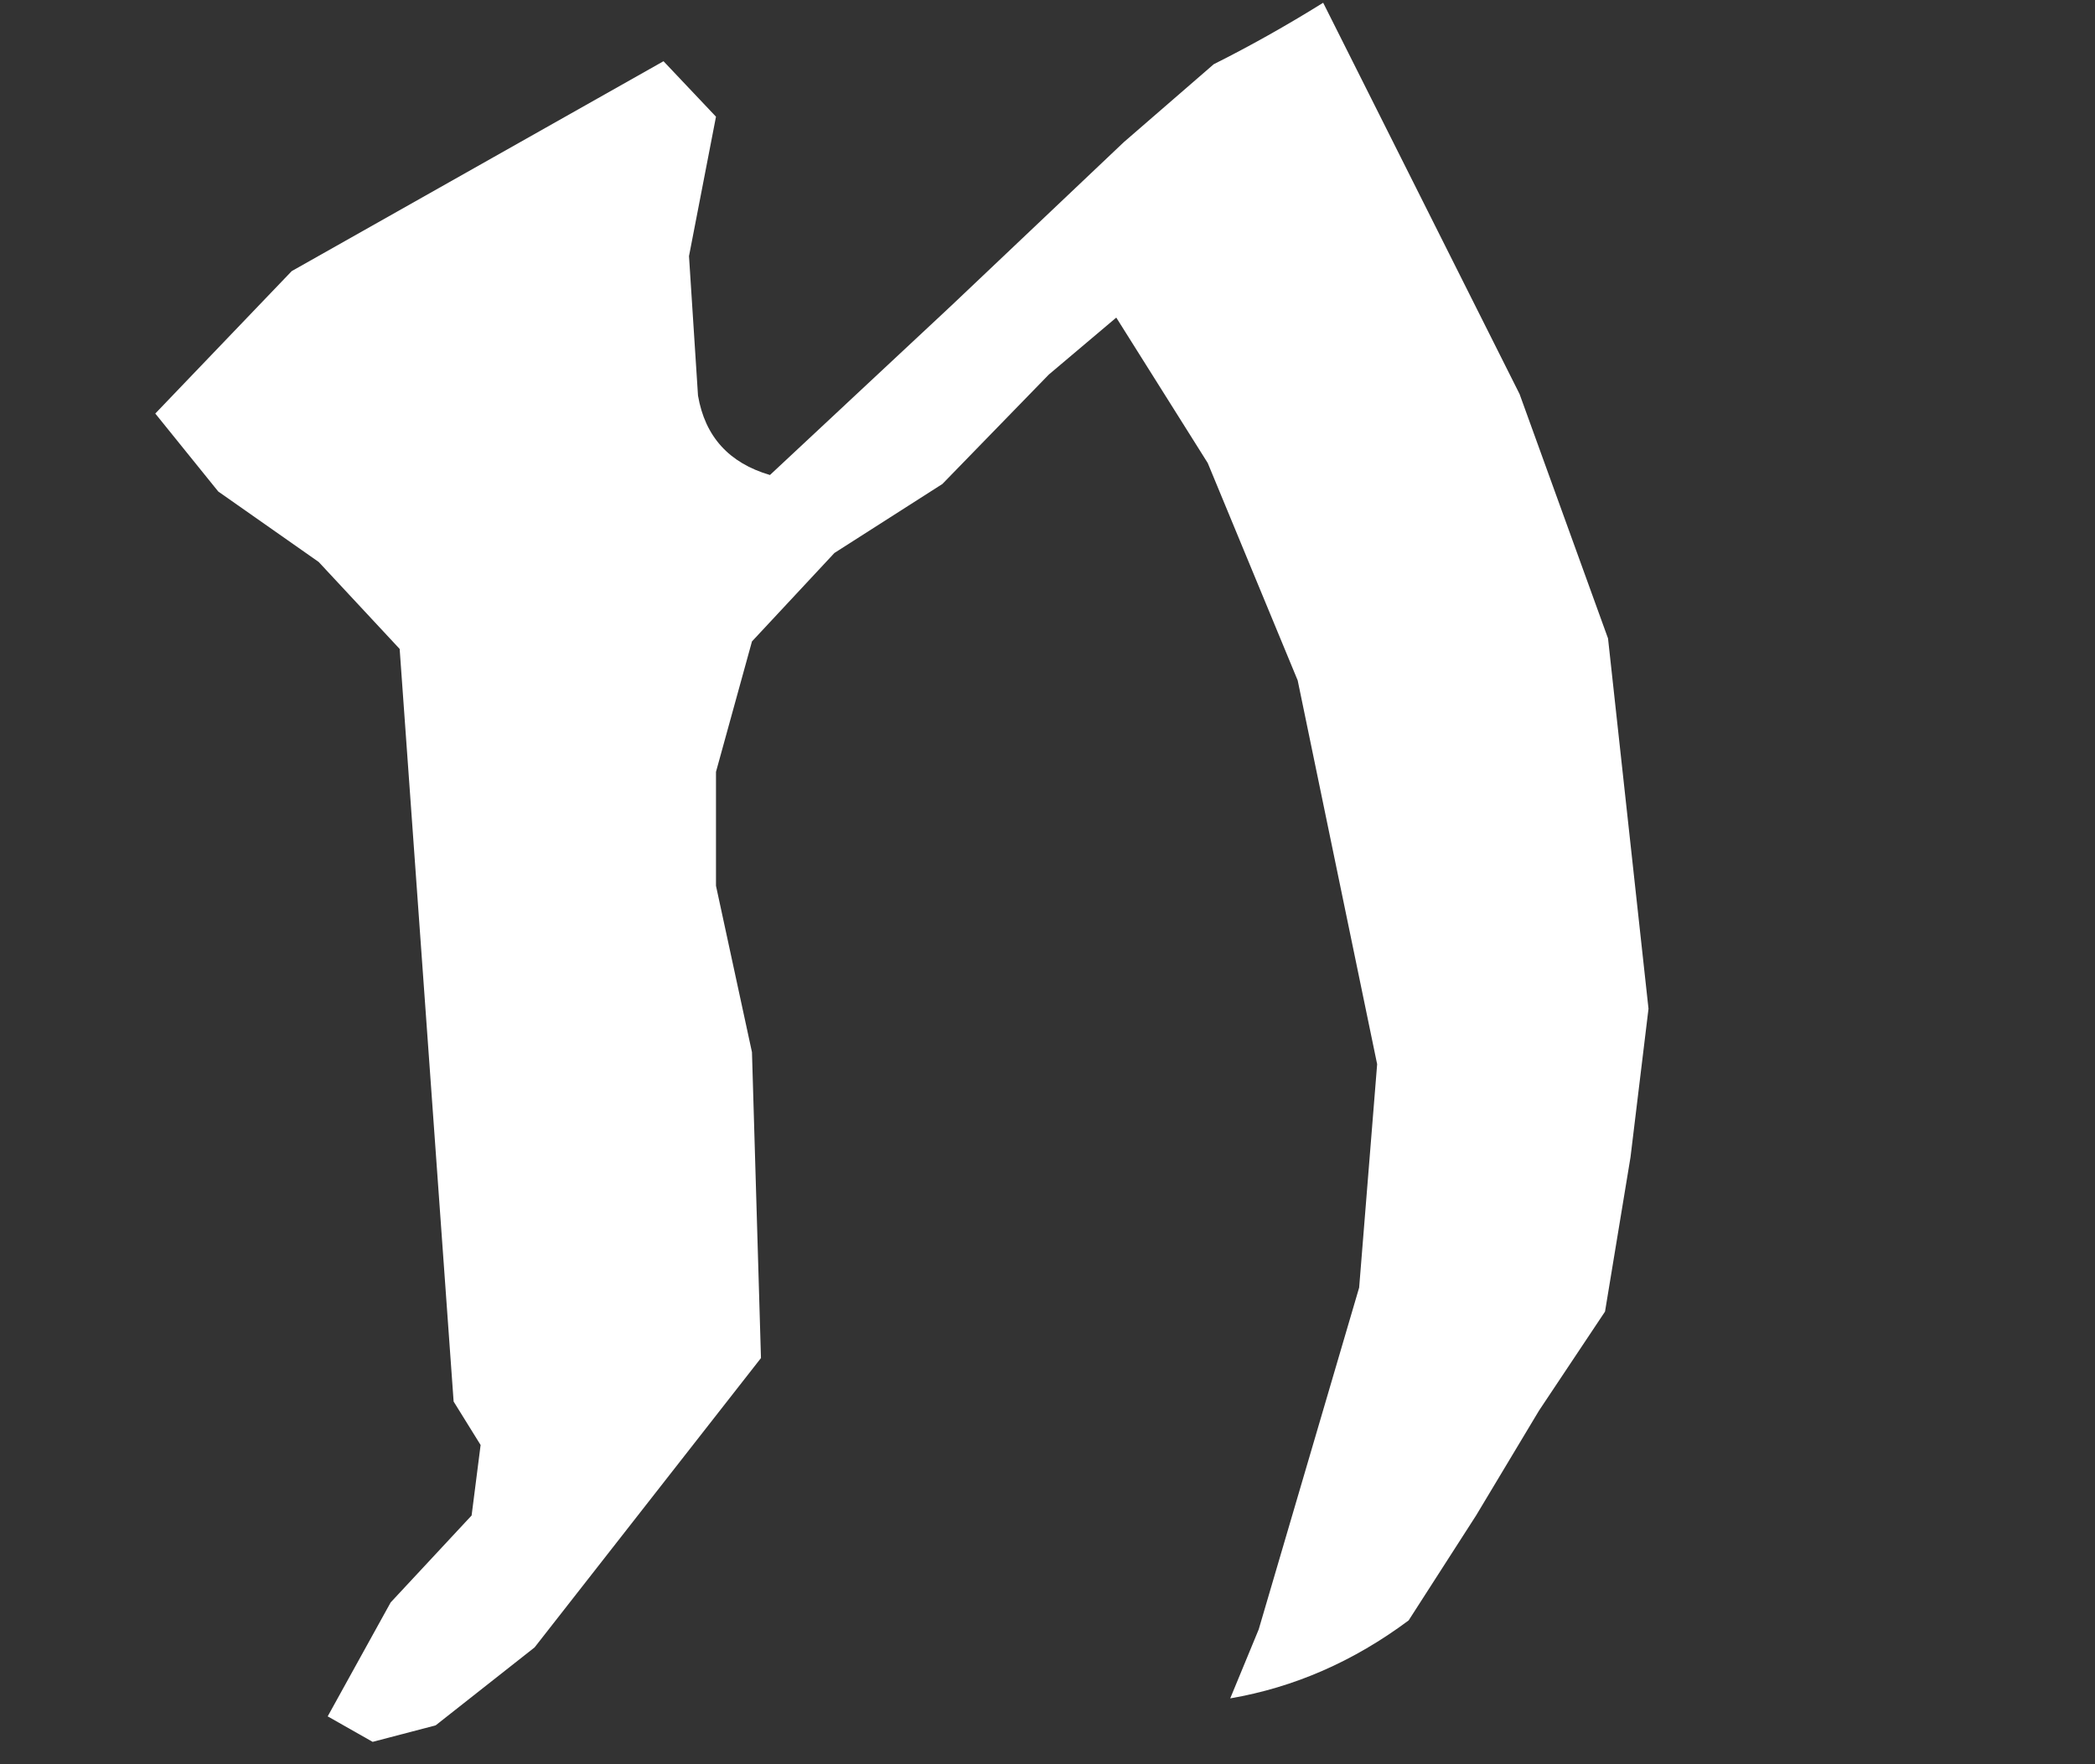 <svg width="247" height="208" viewBox="0 0 247 208" fill="none" xmlns="http://www.w3.org/2000/svg">
<rect x="0" y="0" width="247" height="208" fill="#333333" stroke="none"/>
<path d="M156.002 0.324L179.157 46.458L189.586 75.269L194.358 118.929L192.237 136.428L189.232 154.634L181.455 166.3L174.031 178.673L166.077 191.046C159.596 195.877 152.585 198.941 145.043 200.237L148.401 192.106L160.244 151.806L162.365 125.469L152.997 80.219L142.392 54.589L131.609 37.443L123.655 44.16L111.105 57.063L98.379 65.194L88.657 75.623L84.415 91.001V104.435L88.657 124.055L89.718 160.113L63.027 194.228L51.361 203.419L43.938 205.363L38.635 202.358L46.059 188.925L55.603 178.673L56.664 170.365L53.482 165.239L47.119 76.507L37.574 66.255L25.731 57.947L18.308 48.756L34.393 31.964L78.228 7.218L84.415 13.758L81.233 30.196L82.294 46.635C83.119 51.466 85.947 54.589 90.778 56.003L112.166 36.029L132.493 16.763L143.099 7.571C147.341 5.45 151.642 3.035 156.002 0.324Z" fill="white"/>
</svg>
